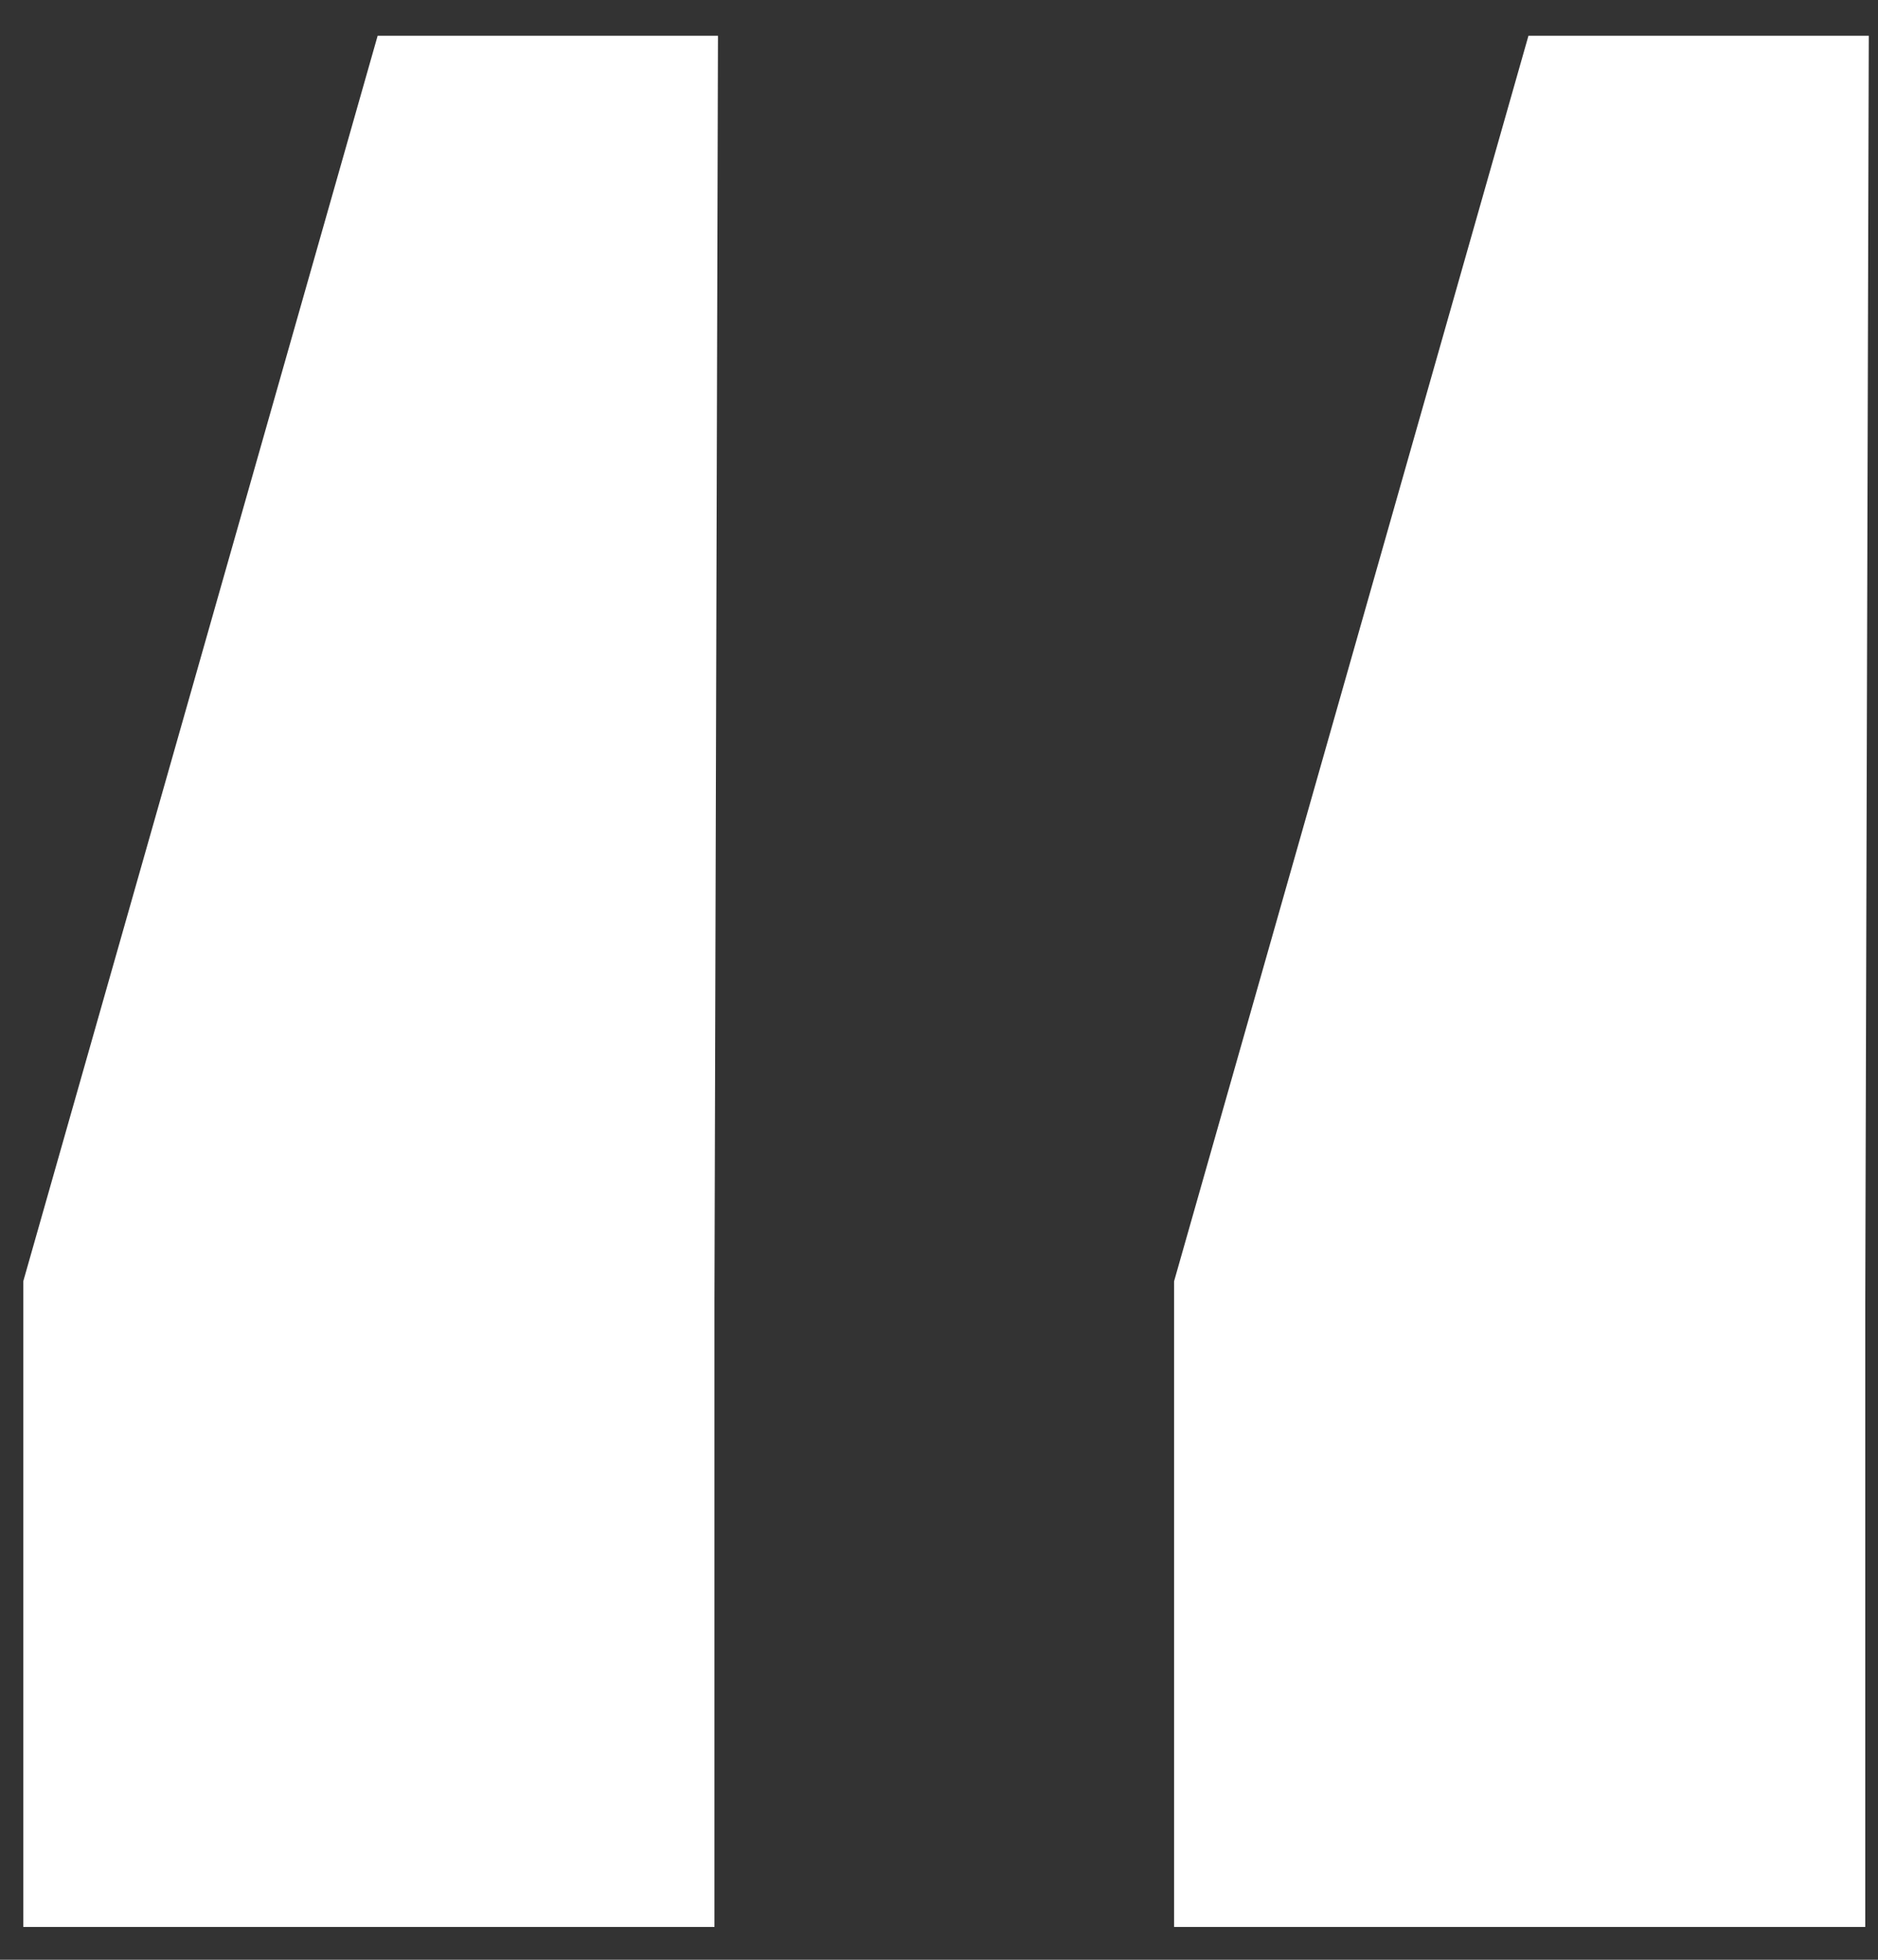 <?xml version="1.0" encoding="UTF-8"?>
<svg width="23px" height="24px" viewBox="0 0 23 24" version="1.1" xmlns="http://www.w3.org/2000/svg" xmlns:xlink="http://www.w3.org/1999/xlink">
    <rect x="0" y="0" width="23" height="24" fill="#333333" stroke="none"/>
    <!-- Generator: Sketch 51.2 (57519) - http://www.bohemiancoding.com/sketch -->
    <title>Material/icons/quoLeft</title>
    <desc>Created with Sketch.</desc>
    <defs></defs>
    <g id="Page-1" stroke="none" stroke-width="1" fill="none" fill-rule="evenodd">
        <g id="Home" transform="translate(-526, -3917)" fill="#FFFFFF">
            <path d="M526.285,3932.691 L530.625,3917.438 L534.793,3917.438 L534.75,3932.949 L534.75,3940.598 L526.285,3940.598 L526.285,3932.691 Z M540.379,3932.691 L544.719,3917.438 L548.887,3917.438 L548.844,3932.949 L548.844,3940.598 L540.379,3940.598 L540.379,3932.691 Z" id="Material/icons/quoLeft"></path>
        </g>
    </g>
</svg>